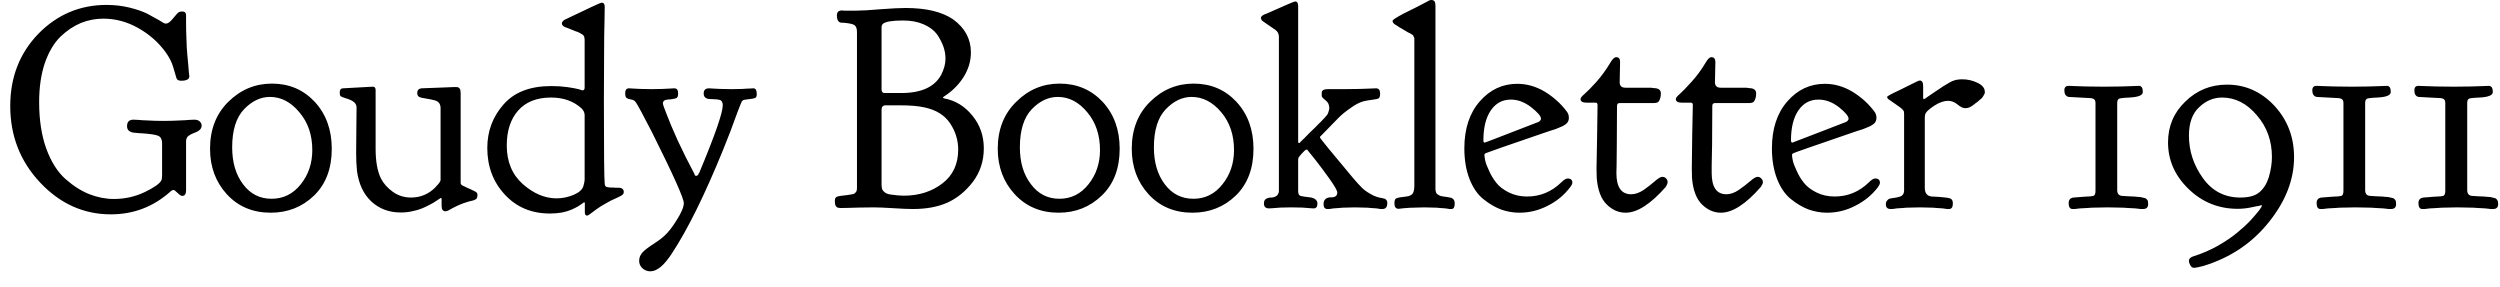 <svg width="122" height="14" viewBox="0 0 122 14" fill="none" xmlns="http://www.w3.org/2000/svg">
<path d="M5.41 10.46C4.083 10.46 2.933 9.943 1.96 8.91C0.987 7.877 0.5 6.63 0.5 5.17C0.5 3.77 0.957 2.597 1.87 1.65C2.79 0.71 3.9 0.24 5.2 0.24C5.587 0.24 5.96 0.283 6.32 0.37C6.687 0.463 6.977 0.563 7.19 0.67C7.403 0.783 7.597 0.89 7.77 0.99C7.937 1.097 8.03 1.15 8.05 1.15H8.1C8.2 1.15 8.32 1.06 8.46 0.88C8.6 0.707 8.687 0.613 8.72 0.6C8.76 0.573 8.817 0.56 8.89 0.56C9.017 0.56 9.08 0.623 9.08 0.75V1.14C9.08 1.4 9.087 1.667 9.1 1.94C9.107 2.213 9.12 2.453 9.14 2.66C9.16 2.86 9.177 3.04 9.19 3.2C9.203 3.353 9.213 3.477 9.22 3.57C9.233 3.663 9.24 3.713 9.24 3.72C9.24 3.867 9.107 3.94 8.84 3.94C8.713 3.94 8.637 3.897 8.61 3.81C8.583 3.723 8.533 3.553 8.46 3.3C8.393 3.053 8.263 2.797 8.07 2.53C7.717 2.05 7.27 1.66 6.73 1.36C6.197 1.06 5.633 0.91 5.04 0.91C4.667 0.91 4.303 0.98 3.95 1.12C3.597 1.267 3.263 1.49 2.95 1.79C2.637 2.097 2.383 2.523 2.19 3.07C2.003 3.623 1.91 4.26 1.91 4.98C1.91 5.853 2.027 6.613 2.26 7.26C2.5 7.907 2.813 8.4 3.2 8.74C3.587 9.08 3.977 9.327 4.37 9.48C4.763 9.633 5.16 9.71 5.56 9.71C6.087 9.71 6.583 9.6 7.05 9.38C7.51 9.16 7.783 8.97 7.87 8.81C7.897 8.757 7.91 8.673 7.91 8.56V6.99C7.91 6.81 7.85 6.69 7.73 6.63C7.61 6.577 7.363 6.537 6.99 6.51C6.83 6.503 6.7 6.493 6.6 6.48C6.333 6.467 6.2 6.36 6.2 6.16C6.2 5.947 6.303 5.84 6.51 5.84C6.543 5.84 6.62 5.843 6.74 5.85C6.86 5.863 7.03 5.873 7.25 5.88C7.463 5.893 7.697 5.9 7.95 5.9H7.98C8.24 5.9 8.487 5.893 8.72 5.88C8.947 5.873 9.123 5.863 9.25 5.85C9.377 5.843 9.453 5.84 9.48 5.84C9.6 5.84 9.69 5.87 9.75 5.93C9.81 5.99 9.84 6.057 9.84 6.13C9.84 6.283 9.723 6.4 9.49 6.48C9.257 6.567 9.127 6.663 9.1 6.77C9.087 6.797 9.08 6.847 9.08 6.92V9.29C9.08 9.47 9.017 9.56 8.89 9.56C8.837 9.56 8.763 9.513 8.67 9.42C8.57 9.32 8.503 9.27 8.47 9.27C8.417 9.27 8.353 9.307 8.28 9.38C7.46 10.1 6.503 10.46 5.41 10.46ZM10.25 7.26C10.25 6.32 10.547 5.557 11.14 4.97C11.74 4.377 12.45 4.08 13.27 4.08C14.11 4.08 14.807 4.377 15.36 4.97C15.913 5.57 16.19 6.333 16.19 7.26C16.19 8.22 15.903 8.98 15.33 9.54C14.75 10.1 14.043 10.38 13.21 10.38C12.337 10.38 11.623 10.08 11.07 9.48C10.523 8.88 10.25 8.14 10.25 7.26ZM11.86 8.99C12.213 9.463 12.677 9.7 13.25 9.7C13.83 9.7 14.307 9.463 14.68 8.99C15.053 8.523 15.24 7.967 15.24 7.32C15.24 6.587 15.03 5.973 14.61 5.48C14.197 4.98 13.717 4.73 13.17 4.73C12.717 4.73 12.297 4.93 11.91 5.33C11.523 5.737 11.33 6.357 11.33 7.19C11.33 7.923 11.507 8.523 11.86 8.99ZM21.51 9.66C21.503 9.66 21.467 9.683 21.4 9.73C21.327 9.783 21.233 9.843 21.12 9.91C21.007 9.977 20.877 10.043 20.73 10.11C20.583 10.183 20.407 10.243 20.2 10.29C19.993 10.343 19.78 10.37 19.56 10.37C18.987 10.37 18.507 10.19 18.12 9.83C17.74 9.477 17.507 8.98 17.42 8.34C17.393 8.067 17.38 7.78 17.38 7.48C17.38 7.307 17.383 6.903 17.39 6.27C17.397 5.637 17.4 5.293 17.4 5.24C17.4 5.067 17.27 4.933 17.01 4.84C16.97 4.827 16.9 4.803 16.8 4.77C16.707 4.743 16.647 4.717 16.62 4.69C16.593 4.663 16.58 4.613 16.58 4.54V4.5C16.58 4.38 16.63 4.317 16.73 4.31C17.657 4.257 18.143 4.23 18.19 4.23C18.283 4.23 18.33 4.283 18.33 4.39V7.26C18.33 7.873 18.417 8.357 18.59 8.71C18.717 8.957 18.91 9.173 19.17 9.36C19.43 9.547 19.727 9.64 20.06 9.64C20.52 9.64 20.917 9.473 21.25 9.14C21.27 9.107 21.297 9.077 21.33 9.05C21.363 9.017 21.383 8.993 21.39 8.98C21.397 8.967 21.41 8.95 21.43 8.93C21.45 8.91 21.46 8.893 21.46 8.88C21.467 8.867 21.477 8.85 21.49 8.83C21.497 8.817 21.5 8.803 21.5 8.79C21.5 8.777 21.5 8.757 21.5 8.73V5.28C21.5 5.08 21.41 4.953 21.23 4.9C21.183 4.88 20.963 4.837 20.57 4.77C20.43 4.743 20.36 4.667 20.36 4.54C20.36 4.407 20.427 4.33 20.56 4.31C20.86 4.303 21.13 4.293 21.37 4.28C21.61 4.273 21.777 4.267 21.87 4.26C21.97 4.253 22.053 4.25 22.12 4.25C22.187 4.25 22.24 4.25 22.28 4.25C22.413 4.25 22.48 4.343 22.48 4.53V8.92C22.48 8.947 22.483 8.967 22.49 8.98C22.497 8.993 22.507 9.007 22.52 9.02C22.533 9.033 22.55 9.043 22.57 9.05C22.583 9.063 22.61 9.077 22.65 9.09C22.683 9.11 22.723 9.13 22.77 9.15C22.817 9.17 22.877 9.197 22.95 9.23C23.023 9.27 23.1 9.307 23.18 9.34C23.26 9.38 23.3 9.433 23.3 9.5C23.3 9.607 23.28 9.677 23.24 9.71C23.2 9.743 23.14 9.77 23.06 9.79C22.973 9.803 22.823 9.847 22.61 9.92C22.39 10 22.153 10.113 21.9 10.26C21.84 10.293 21.787 10.31 21.74 10.31C21.613 10.31 21.55 10.22 21.55 10.04V9.71C21.55 9.677 21.537 9.66 21.51 9.66ZM26.89 4.76C26.197 4.76 25.663 4.97 25.29 5.39C24.917 5.81 24.73 6.38 24.73 7.1C24.73 7.893 24.993 8.523 25.52 8.99C26.047 9.45 26.593 9.68 27.16 9.68C27.44 9.68 27.717 9.623 27.99 9.51C28.257 9.397 28.417 9.253 28.47 9.08C28.51 8.933 28.53 8.83 28.53 8.77V5.62C28.53 5.5 28.48 5.39 28.38 5.29C27.993 4.937 27.497 4.76 26.89 4.76ZM26.9 4.2H26.91C27.183 4.2 27.44 4.217 27.68 4.25C27.913 4.283 28.097 4.317 28.23 4.35L28.42 4.41C28.493 4.41 28.53 4.367 28.53 4.28V1.93C28.53 1.903 28.527 1.88 28.52 1.86C28.513 1.833 28.51 1.81 28.51 1.79C28.503 1.777 28.493 1.76 28.48 1.74C28.467 1.72 28.453 1.707 28.44 1.7C28.433 1.687 28.413 1.673 28.38 1.66C28.347 1.64 28.32 1.623 28.3 1.61C28.28 1.597 28.243 1.58 28.19 1.56C28.143 1.54 28.097 1.523 28.05 1.51C28.01 1.49 27.953 1.467 27.88 1.44C27.807 1.413 27.74 1.387 27.68 1.36C27.507 1.313 27.42 1.24 27.42 1.14C27.42 1.087 27.46 1.03 27.54 0.97C28.707 0.41 29.31 0.13 29.35 0.13C29.457 0.13 29.51 0.193 29.51 0.32C29.51 0.407 29.507 0.647 29.5 1.04C29.487 1.427 29.48 1.957 29.48 2.63C29.473 3.31 29.47 4.053 29.47 4.86C29.47 7.353 29.483 8.723 29.51 8.97C29.51 8.997 29.513 9.017 29.52 9.03C29.52 9.043 29.527 9.057 29.54 9.07C29.547 9.083 29.557 9.097 29.57 9.11C29.583 9.117 29.603 9.123 29.63 9.13C29.65 9.137 29.67 9.14 29.69 9.14C29.71 9.147 29.74 9.15 29.78 9.15C29.82 9.15 29.857 9.15 29.89 9.15C29.917 9.15 29.96 9.153 30.02 9.16C30.073 9.16 30.123 9.16 30.17 9.16C30.35 9.16 30.44 9.23 30.44 9.37C30.44 9.43 30.413 9.48 30.36 9.52C30.313 9.553 30.21 9.607 30.05 9.68C29.89 9.747 29.743 9.82 29.61 9.9C29.423 10 29.257 10.103 29.11 10.21C28.97 10.317 28.867 10.393 28.8 10.44C28.733 10.493 28.683 10.52 28.65 10.52C28.577 10.52 28.54 10.47 28.54 10.37V9.91C28.54 9.883 28.527 9.87 28.5 9.87L28.42 9.93C28.373 9.963 28.303 10.01 28.21 10.07C28.117 10.123 28.01 10.177 27.89 10.23C27.77 10.283 27.617 10.33 27.43 10.37C27.243 10.403 27.047 10.42 26.84 10.42C25.94 10.42 25.207 10.113 24.64 9.5C24.067 8.887 23.78 8.127 23.78 7.22C23.78 6.407 24.043 5.7 24.57 5.1C25.09 4.5 25.867 4.2 26.9 4.2ZM31.74 13.24C31.587 13.24 31.457 13.19 31.35 13.09C31.243 12.99 31.19 12.87 31.19 12.73C31.19 12.57 31.25 12.427 31.37 12.3C31.49 12.18 31.667 12.047 31.9 11.9C32.127 11.753 32.3 11.623 32.42 11.51C32.62 11.33 32.827 11.063 33.04 10.71C33.26 10.363 33.37 10.097 33.37 9.91C33.37 9.677 32.85 8.52 31.81 6.44C31.377 5.6 31.12 5.123 31.04 5.01C30.987 4.923 30.913 4.873 30.82 4.86C30.72 4.847 30.643 4.823 30.59 4.79C30.537 4.763 30.51 4.68 30.51 4.54C30.51 4.387 30.573 4.31 30.7 4.31C30.72 4.31 30.773 4.313 30.86 4.32C30.953 4.32 31.083 4.327 31.25 4.34C31.423 4.347 31.603 4.35 31.79 4.35C31.983 4.35 32.163 4.347 32.33 4.34C32.503 4.327 32.637 4.32 32.73 4.32C32.823 4.313 32.88 4.31 32.9 4.31C33.027 4.31 33.09 4.383 33.09 4.53C33.09 4.563 33.09 4.593 33.09 4.62C33.083 4.64 33.08 4.66 33.08 4.68C33.08 4.7 33.073 4.717 33.06 4.73C33.047 4.743 33.037 4.757 33.03 4.77C33.023 4.783 33.01 4.79 32.99 4.79C32.97 4.797 32.953 4.803 32.94 4.81C32.933 4.817 32.91 4.82 32.87 4.82C32.837 4.827 32.81 4.833 32.79 4.84C32.77 4.84 32.737 4.843 32.69 4.85C32.637 4.857 32.597 4.86 32.57 4.86C32.423 4.873 32.35 4.937 32.35 5.05C32.35 5.097 32.41 5.27 32.53 5.57C32.643 5.877 32.823 6.303 33.07 6.85C33.323 7.397 33.597 7.943 33.89 8.49C33.89 8.55 33.92 8.58 33.98 8.58C34.007 8.58 34.03 8.57 34.05 8.55C34.07 8.53 34.083 8.51 34.09 8.49C34.097 8.463 34.107 8.447 34.12 8.44C34.887 6.607 35.27 5.507 35.27 5.14C35.27 5.087 35.263 5.043 35.25 5.01C35.237 4.97 35.22 4.94 35.2 4.92C35.18 4.893 35.147 4.877 35.1 4.87C35.053 4.863 35.013 4.857 34.98 4.85C34.94 4.843 34.88 4.84 34.8 4.84C34.72 4.84 34.653 4.837 34.6 4.83C34.427 4.81 34.34 4.72 34.34 4.56C34.34 4.393 34.427 4.31 34.6 4.31C34.613 4.31 34.667 4.313 34.76 4.32C34.853 4.32 34.983 4.327 35.15 4.34C35.317 4.347 35.497 4.35 35.69 4.35H35.7C35.893 4.35 36.07 4.347 36.23 4.34C36.39 4.327 36.517 4.32 36.61 4.32C36.697 4.313 36.75 4.31 36.77 4.31C36.877 4.31 36.93 4.407 36.93 4.6C36.93 4.7 36.903 4.76 36.85 4.78C36.797 4.807 36.643 4.833 36.39 4.86C36.297 4.867 36.233 4.897 36.2 4.95C36.173 5.003 36.103 5.177 35.99 5.47C35.77 6.09 35.533 6.71 35.28 7.33C34.38 9.537 33.547 11.22 32.78 12.38C32.407 12.953 32.06 13.24 31.74 13.24ZM41.76 0.52C42.04 0.52 42.447 0.497 42.98 0.45C43.513 0.41 43.917 0.39 44.19 0.39C45.203 0.39 45.98 0.577 46.52 0.95C47.093 1.37 47.38 1.907 47.38 2.56C47.38 2.987 47.257 3.393 47.01 3.78C46.763 4.16 46.443 4.473 46.05 4.72L46.01 4.76C46.01 4.767 46.03 4.78 46.07 4.8C46.617 4.9 47.077 5.18 47.45 5.64C47.823 6.093 48.01 6.627 48.01 7.24C48.01 7.853 47.833 8.397 47.48 8.87C47.12 9.337 46.703 9.677 46.23 9.89C45.763 10.097 45.203 10.2 44.55 10.2C44.33 10.2 44.01 10.187 43.59 10.16C43.17 10.133 42.853 10.12 42.64 10.12C42.48 10.12 42.227 10.123 41.88 10.13C41.533 10.143 41.253 10.15 41.04 10.15H41.01C40.957 10.15 40.913 10.143 40.88 10.13C40.847 10.123 40.813 10.093 40.78 10.04C40.753 9.987 40.74 9.91 40.74 9.81C40.74 9.697 40.773 9.627 40.84 9.6C40.907 9.573 41.073 9.547 41.34 9.52C41.42 9.507 41.483 9.497 41.53 9.49C41.59 9.483 41.637 9.473 41.67 9.46C41.703 9.447 41.737 9.417 41.77 9.37C41.803 9.33 41.82 9.273 41.82 9.2V1.55C41.82 1.377 41.77 1.263 41.67 1.21C41.577 1.163 41.407 1.13 41.16 1.11C41.133 1.11 41.11 1.11 41.09 1.11C40.923 1.11 40.84 0.99 40.84 0.75C40.84 0.59 40.923 0.51 41.09 0.51C41.097 0.51 41.13 0.513 41.19 0.52C41.243 0.52 41.323 0.52 41.43 0.52C41.53 0.52 41.64 0.52 41.76 0.52ZM46.14 2.86C46.14 2.667 46.107 2.473 46.04 2.28C45.973 2.087 45.87 1.887 45.73 1.68C45.583 1.48 45.367 1.317 45.08 1.19C44.793 1.063 44.457 1 44.07 1C43.55 1 43.223 1.053 43.09 1.16C43.043 1.2 43.02 1.26 43.02 1.34V1.37V4.36C43.02 4.48 43.07 4.54 43.17 4.54H43.8H43.98C44.96 4.54 45.61 4.243 45.93 3.65C46.07 3.377 46.14 3.113 46.14 2.86ZM44.1 9.55C44.84 9.55 45.47 9.35 45.99 8.95C46.503 8.557 46.76 8.007 46.76 7.3C46.76 6.84 46.627 6.41 46.36 6.01C46.093 5.617 45.677 5.36 45.11 5.24C44.81 5.173 44.417 5.14 43.93 5.14H43.22C43.087 5.14 43.02 5.213 43.02 5.36V8.97C43.02 9.07 43.027 9.147 43.04 9.2C43.053 9.26 43.093 9.317 43.16 9.37C43.22 9.43 43.313 9.47 43.44 9.49C43.713 9.53 43.933 9.55 44.1 9.55ZM48.69 7.26C48.69 6.32 48.99 5.557 49.59 4.97C50.183 4.377 50.89 4.08 51.71 4.08C52.55 4.08 53.25 4.377 53.81 4.97C54.363 5.57 54.64 6.333 54.64 7.26C54.64 8.22 54.35 8.98 53.77 9.54C53.19 10.1 52.487 10.38 51.66 10.38C50.787 10.38 50.073 10.08 49.52 9.48C48.967 8.88 48.69 8.14 48.69 7.26ZM50.31 8.99C50.663 9.463 51.127 9.7 51.7 9.7C52.273 9.7 52.747 9.463 53.12 8.99C53.493 8.523 53.68 7.967 53.68 7.32C53.68 6.587 53.473 5.973 53.06 5.48C52.647 4.98 52.167 4.73 51.62 4.73C51.16 4.73 50.737 4.93 50.35 5.33C49.963 5.737 49.77 6.357 49.77 7.19C49.77 7.923 49.95 8.523 50.31 8.99ZM55.23 7.26C55.23 6.32 55.527 5.557 56.12 4.97C56.72 4.377 57.43 4.08 58.25 4.08C59.09 4.08 59.787 4.377 60.34 4.97C60.893 5.57 61.17 6.333 61.17 7.26C61.17 8.22 60.883 8.98 60.31 9.54C59.73 10.1 59.023 10.38 58.19 10.38C57.317 10.38 56.603 10.08 56.05 9.48C55.503 8.88 55.23 8.14 55.23 7.26ZM56.84 8.99C57.193 9.463 57.66 9.7 58.24 9.7C58.813 9.7 59.287 9.463 59.66 8.99C60.033 8.523 60.22 7.967 60.22 7.32C60.22 6.587 60.013 5.973 59.6 5.48C59.18 4.98 58.697 4.73 58.15 4.73C57.697 4.73 57.277 4.93 56.89 5.33C56.503 5.737 56.31 6.357 56.31 7.19C56.31 7.923 56.487 8.523 56.84 8.99ZM64.59 9.97V9.96C64.59 9.84 64.627 9.753 64.7 9.7C64.767 9.653 64.843 9.63 64.93 9.63C65.017 9.637 65.093 9.623 65.16 9.59C65.227 9.55 65.26 9.487 65.26 9.4C65.26 9.307 65.137 9.087 64.89 8.74C64.643 8.393 64.41 8.08 64.19 7.8C63.963 7.513 63.837 7.357 63.81 7.33C63.81 7.31 63.793 7.3 63.76 7.3C63.72 7.3 63.647 7.36 63.54 7.48C63.433 7.6 63.373 7.677 63.36 7.71C63.353 7.737 63.35 7.787 63.35 7.86V9.31C63.35 9.437 63.38 9.517 63.44 9.55C63.507 9.577 63.69 9.607 63.99 9.64C64.19 9.687 64.29 9.787 64.29 9.94C64.29 10.093 64.227 10.17 64.1 10.17C64.08 10.17 64.027 10.167 63.94 10.16C63.847 10.153 63.717 10.143 63.55 10.13C63.39 10.123 63.213 10.12 63.02 10.12C62.827 10.12 62.65 10.123 62.49 10.13C62.323 10.143 62.193 10.153 62.1 10.16C62 10.167 61.943 10.17 61.93 10.17C61.763 10.17 61.68 10.09 61.68 9.93C61.68 9.817 61.717 9.74 61.79 9.7C61.863 9.66 61.943 9.64 62.03 9.64C62.117 9.64 62.2 9.617 62.28 9.57C62.353 9.523 62.397 9.447 62.41 9.34V1.79C62.41 1.65 62.35 1.537 62.23 1.45C61.817 1.17 61.6 1.02 61.58 1L61.53 0.89C61.53 0.797 61.627 0.72 61.82 0.66C62.7 0.267 63.16 0.07 63.2 0.07C63.3 0.07 63.35 0.147 63.35 0.3V6.92C63.35 6.96 63.363 6.98 63.39 6.98C63.423 6.98 63.45 6.96 63.47 6.92C63.61 6.787 63.75 6.647 63.89 6.5C64.03 6.36 64.14 6.253 64.22 6.18C64.293 6.1 64.373 6.02 64.46 5.94C64.54 5.853 64.6 5.79 64.64 5.75C64.68 5.703 64.72 5.657 64.76 5.61C64.793 5.563 64.813 5.523 64.82 5.49C64.833 5.457 64.843 5.423 64.85 5.39C64.863 5.35 64.87 5.31 64.87 5.27C64.87 5.11 64.807 4.983 64.68 4.89C64.56 4.797 64.5 4.727 64.5 4.68V4.53C64.5 4.41 64.6 4.35 64.8 4.35H65.6C65.873 4.35 66.127 4.347 66.36 4.34C66.593 4.327 66.777 4.32 66.91 4.32C67.043 4.313 67.123 4.31 67.15 4.31C67.283 4.31 67.35 4.397 67.35 4.57C67.35 4.677 67.33 4.75 67.29 4.79C67.243 4.823 67.133 4.85 66.96 4.87C66.793 4.89 66.657 4.913 66.55 4.94C66.35 4.993 66.137 5.103 65.91 5.27C65.677 5.43 65.487 5.583 65.34 5.73C65.2 5.877 64.923 6.16 64.51 6.58C64.443 6.64 64.41 6.68 64.41 6.7C64.41 6.74 64.953 7.407 66.04 8.7C66.207 8.893 66.34 9.04 66.44 9.14C66.54 9.247 66.683 9.353 66.87 9.46C67.057 9.573 67.253 9.643 67.46 9.67C67.62 9.69 67.7 9.77 67.7 9.91C67.7 10.103 67.62 10.2 67.46 10.2C67.453 10.2 67.423 10.2 67.37 10.2C67.323 10.193 67.26 10.183 67.18 10.17C67.093 10.163 67 10.157 66.9 10.15C66.793 10.137 66.67 10.13 66.53 10.13C66.397 10.123 66.26 10.12 66.12 10.12C65.987 10.12 65.85 10.123 65.71 10.13C65.577 10.13 65.457 10.137 65.35 10.15C65.243 10.157 65.15 10.163 65.07 10.17C64.99 10.183 64.923 10.193 64.87 10.2C64.823 10.2 64.793 10.2 64.78 10.2C64.653 10.2 64.59 10.123 64.59 9.97ZM70.99 9.93C70.99 10.11 70.937 10.2 70.83 10.2C70.817 10.2 70.787 10.2 70.74 10.2C70.687 10.193 70.62 10.183 70.54 10.17C70.46 10.163 70.37 10.157 70.27 10.15C70.17 10.137 70.05 10.13 69.91 10.13C69.777 10.123 69.643 10.12 69.51 10.12C69.383 10.12 69.257 10.123 69.13 10.13C69.003 10.13 68.89 10.133 68.79 10.14C68.69 10.147 68.6 10.153 68.52 10.16C68.447 10.167 68.387 10.173 68.34 10.18C68.293 10.187 68.267 10.19 68.26 10.19C68.12 10.19 68.05 10.107 68.05 9.94V9.9C68.05 9.78 68.08 9.707 68.14 9.68C68.2 9.647 68.363 9.617 68.63 9.59C68.79 9.57 68.897 9.517 68.95 9.43C68.997 9.343 69.02 9.217 69.02 9.05V1.93C69.02 1.903 69.02 1.88 69.02 1.86C69.013 1.833 69.003 1.81 68.99 1.79C68.983 1.777 68.977 1.763 68.97 1.75C68.97 1.737 68.957 1.72 68.93 1.7C68.91 1.687 68.893 1.677 68.88 1.67C68.867 1.663 68.84 1.647 68.8 1.62C68.76 1.6 68.73 1.587 68.71 1.58C68.617 1.52 68.517 1.46 68.41 1.4C68.31 1.347 68.24 1.303 68.2 1.27C68.153 1.243 68.11 1.217 68.07 1.19C68.023 1.157 67.993 1.127 67.98 1.1C67.967 1.08 67.96 1.057 67.96 1.03V1.01C67.96 0.97 68.133 0.857 68.48 0.67C68.907 0.463 69.307 0.26 69.68 0.06C69.733 0.02 69.793 0 69.86 0C69.987 0 70.05 0.087 70.05 0.26V9.12C70.05 9.173 70.05 9.22 70.05 9.26C70.057 9.293 70.063 9.327 70.07 9.36C70.083 9.393 70.093 9.42 70.1 9.44C70.113 9.453 70.133 9.47 70.16 9.49C70.193 9.51 70.217 9.523 70.23 9.53C70.243 9.543 70.277 9.557 70.33 9.57C70.377 9.583 70.413 9.59 70.44 9.59C70.46 9.597 70.51 9.603 70.59 9.61C70.663 9.623 70.72 9.633 70.76 9.64C70.913 9.667 70.99 9.763 70.99 9.93ZM71.46 7.24C71.46 6.287 71.71 5.523 72.21 4.95C72.71 4.377 73.32 4.09 74.04 4.09C74.507 4.09 74.953 4.217 75.38 4.47C75.807 4.73 76.163 5.05 76.45 5.43C76.523 5.523 76.56 5.623 76.56 5.73V5.76C76.56 5.84 76.537 5.913 76.49 5.98C76.443 6.04 76.37 6.097 76.27 6.15C76.17 6.197 76.083 6.233 76.01 6.26C75.937 6.293 75.83 6.33 75.69 6.37C75.55 6.417 75.46 6.447 75.42 6.46C73.513 7.113 72.537 7.453 72.49 7.48C72.457 7.5 72.44 7.527 72.44 7.56C72.44 7.62 72.453 7.713 72.48 7.84C72.507 7.967 72.57 8.133 72.67 8.34C72.763 8.553 72.88 8.747 73.02 8.92C73.16 9.1 73.363 9.257 73.63 9.39C73.897 9.523 74.193 9.59 74.52 9.59C75.16 9.59 75.717 9.36 76.19 8.9C76.317 8.773 76.42 8.71 76.5 8.71C76.653 8.71 76.73 8.78 76.73 8.92C76.73 8.973 76.693 9.047 76.62 9.14C76.333 9.52 75.97 9.82 75.53 10.04C75.09 10.267 74.63 10.38 74.15 10.38C73.837 10.38 73.533 10.327 73.24 10.22C72.947 10.107 72.66 9.937 72.38 9.71C72.1 9.483 71.877 9.157 71.71 8.73C71.543 8.297 71.46 7.8 71.46 7.24ZM75.2 5.79C75.2 5.67 75.04 5.483 74.72 5.23C74.4 4.983 74.07 4.86 73.73 4.86C73.317 4.86 72.99 5.037 72.75 5.39C72.51 5.743 72.39 6.23 72.39 6.85C72.39 6.923 72.41 6.96 72.45 6.96C72.47 6.96 72.907 6.793 73.76 6.46C74.613 6.127 75.053 5.957 75.08 5.95C75.16 5.903 75.2 5.85 75.2 5.79ZM77.87 5.01H77.42C77.227 5.01 77.13 4.95 77.13 4.83C77.13 4.777 77.197 4.693 77.33 4.58C77.463 4.467 77.653 4.273 77.9 4C78.14 3.733 78.37 3.417 78.59 3.05C78.69 2.877 78.783 2.79 78.87 2.79C78.997 2.79 79.06 2.867 79.06 3.02C79.06 3.087 79.057 3.253 79.05 3.52C79.043 3.78 79.04 3.943 79.04 4.01C79.04 4.19 79.133 4.28 79.32 4.28H80.57C80.59 4.28 80.613 4.283 80.64 4.29C80.667 4.297 80.687 4.3 80.7 4.3C80.933 4.3 81.05 4.387 81.05 4.56C81.05 4.733 81.01 4.87 80.93 4.97C80.883 5.01 80.8 5.03 80.68 5.03H79.04C78.953 5.03 78.91 5.077 78.91 5.17C78.91 5.93 78.907 6.56 78.9 7.06C78.893 7.56 78.89 7.897 78.89 8.07C78.883 8.243 78.88 8.367 78.88 8.44C78.88 9.133 79.12 9.48 79.6 9.48C79.793 9.48 79.997 9.41 80.21 9.27C80.417 9.123 80.6 8.98 80.76 8.84C80.92 8.7 81.04 8.63 81.12 8.63C81.193 8.63 81.257 8.657 81.31 8.71C81.357 8.763 81.38 8.823 81.38 8.89C81.38 8.943 81.35 9.02 81.29 9.12C80.55 9.96 79.897 10.38 79.33 10.38C78.99 10.38 78.683 10.247 78.41 9.98C78.13 9.707 77.967 9.273 77.92 8.68C77.913 8.58 77.91 8.43 77.91 8.23C77.91 8.003 77.92 7.45 77.94 6.57C77.953 5.69 77.96 5.21 77.96 5.13C77.96 5.05 77.93 5.01 77.87 5.01ZM82.52 5.01H82.07C81.877 5.01 81.78 4.95 81.78 4.83C81.78 4.777 81.847 4.693 81.98 4.58C82.107 4.467 82.293 4.273 82.54 4C82.787 3.733 83.02 3.417 83.24 3.05C83.34 2.877 83.43 2.79 83.51 2.79C83.643 2.79 83.71 2.867 83.71 3.02C83.71 3.087 83.707 3.253 83.7 3.52C83.693 3.78 83.69 3.943 83.69 4.01C83.69 4.19 83.783 4.28 83.97 4.28H85.22C85.24 4.28 85.263 4.283 85.29 4.29C85.317 4.297 85.337 4.3 85.35 4.3C85.583 4.3 85.7 4.387 85.7 4.56C85.7 4.733 85.66 4.87 85.58 4.97C85.533 5.01 85.45 5.03 85.33 5.03H83.69C83.603 5.03 83.56 5.077 83.56 5.17C83.56 5.93 83.557 6.56 83.55 7.06C83.543 7.56 83.537 7.897 83.53 8.07C83.53 8.243 83.53 8.367 83.53 8.44C83.53 9.133 83.77 9.48 84.25 9.48C84.443 9.48 84.643 9.41 84.85 9.27C85.063 9.123 85.25 8.98 85.41 8.84C85.57 8.7 85.69 8.63 85.77 8.63C85.843 8.63 85.903 8.657 85.95 8.71C86.003 8.763 86.03 8.823 86.03 8.89C86.03 8.943 85.997 9.02 85.93 9.12C85.197 9.96 84.547 10.38 83.98 10.38C83.64 10.38 83.333 10.247 83.06 9.98C82.78 9.707 82.617 9.273 82.57 8.68C82.563 8.58 82.56 8.43 82.56 8.23C82.56 8.003 82.567 7.45 82.58 6.57C82.6 5.69 82.61 5.21 82.61 5.13C82.61 5.05 82.58 5.01 82.52 5.01ZM86.47 7.24C86.47 6.287 86.72 5.523 87.22 4.95C87.72 4.377 88.33 4.09 89.05 4.09C89.517 4.09 89.963 4.217 90.39 4.47C90.817 4.73 91.173 5.05 91.46 5.43C91.533 5.523 91.57 5.623 91.57 5.73V5.76C91.57 5.84 91.547 5.913 91.5 5.98C91.453 6.04 91.38 6.097 91.28 6.15C91.18 6.197 91.093 6.233 91.02 6.26C90.947 6.293 90.84 6.33 90.7 6.37C90.56 6.417 90.47 6.447 90.43 6.46C88.523 7.113 87.55 7.453 87.51 7.48C87.47 7.5 87.45 7.527 87.45 7.56C87.45 7.62 87.463 7.713 87.49 7.84C87.517 7.967 87.58 8.133 87.68 8.34C87.773 8.553 87.89 8.747 88.03 8.92C88.17 9.1 88.373 9.257 88.64 9.39C88.907 9.523 89.203 9.59 89.53 9.59C90.17 9.59 90.727 9.36 91.2 8.9C91.327 8.773 91.43 8.71 91.51 8.71C91.663 8.71 91.74 8.78 91.74 8.92C91.74 8.973 91.707 9.047 91.64 9.14C91.347 9.52 90.98 9.82 90.54 10.04C90.107 10.267 89.647 10.38 89.16 10.38C88.853 10.38 88.55 10.327 88.25 10.22C87.957 10.107 87.67 9.937 87.39 9.71C87.11 9.483 86.887 9.157 86.72 8.73C86.553 8.297 86.47 7.8 86.47 7.24ZM90.21 5.79C90.21 5.67 90.053 5.483 89.74 5.23C89.42 4.983 89.087 4.86 88.74 4.86C88.327 4.86 88 5.037 87.76 5.39C87.52 5.743 87.4 6.23 87.4 6.85C87.4 6.923 87.423 6.96 87.47 6.96C87.483 6.96 87.917 6.793 88.77 6.46C89.623 6.127 90.063 5.957 90.09 5.95C90.17 5.903 90.21 5.85 90.21 5.79ZM93.89 4.84C93.903 4.84 94.003 4.773 94.19 4.64C94.383 4.513 94.597 4.37 94.83 4.21C95.07 4.057 95.243 3.963 95.35 3.93C95.463 3.89 95.6 3.87 95.76 3.87C96.02 3.87 96.267 3.927 96.5 4.04C96.74 4.153 96.86 4.303 96.86 4.49V4.5C96.86 4.553 96.84 4.607 96.8 4.66C96.767 4.72 96.737 4.763 96.71 4.79C96.683 4.817 96.637 4.857 96.57 4.91L96.48 4.99C96.467 4.99 96.417 5.027 96.33 5.1C96.243 5.167 96.17 5.213 96.11 5.24C96.043 5.267 95.973 5.28 95.9 5.28C95.793 5.28 95.67 5.22 95.53 5.1C95.383 4.98 95.23 4.92 95.07 4.92C94.87 4.92 94.653 4.993 94.42 5.14C94.193 5.287 94.05 5.407 93.99 5.5C93.95 5.553 93.93 5.64 93.93 5.76V9.11V9.16C93.93 9.427 94.043 9.57 94.27 9.59C94.363 9.597 94.487 9.603 94.64 9.61C94.927 9.63 95.107 9.657 95.18 9.69C95.26 9.723 95.3 9.803 95.3 9.93C95.3 10.11 95.237 10.2 95.11 10.2C95.097 10.2 95.067 10.2 95.02 10.2C94.967 10.193 94.897 10.183 94.81 10.17C94.717 10.163 94.617 10.157 94.51 10.15C94.397 10.137 94.267 10.13 94.12 10.13C93.967 10.123 93.823 10.12 93.69 10.12C93.543 10.12 93.397 10.123 93.25 10.13C93.103 10.13 92.973 10.137 92.86 10.15C92.747 10.157 92.647 10.163 92.56 10.17C92.473 10.183 92.403 10.193 92.35 10.2C92.303 10.2 92.273 10.2 92.26 10.2C92.107 10.2 92.03 10.123 92.03 9.97C92.03 9.89 92.05 9.83 92.09 9.79C92.123 9.743 92.16 9.713 92.2 9.7C92.233 9.687 92.303 9.673 92.41 9.66C92.517 9.647 92.6 9.63 92.66 9.61C92.833 9.577 92.92 9.47 92.92 9.29V5.57C92.92 5.517 92.917 5.473 92.91 5.44C92.897 5.407 92.87 5.37 92.83 5.33C92.79 5.29 92.75 5.257 92.71 5.23C92.67 5.197 92.59 5.14 92.47 5.06C92.35 4.98 92.24 4.903 92.14 4.83C92.113 4.803 92.097 4.77 92.09 4.73C92.09 4.697 92.277 4.593 92.65 4.42C92.983 4.253 93.287 4.103 93.56 3.97C93.573 3.97 93.587 3.963 93.6 3.95C93.64 3.937 93.67 3.93 93.69 3.93C93.797 3.93 93.85 4.023 93.85 4.21V4.77C93.85 4.817 93.863 4.84 93.89 4.84ZM101.82 4.22C102.087 4.227 102.37 4.23 102.67 4.23C102.97 4.23 103.25 4.227 103.51 4.22C103.77 4.213 103.973 4.207 104.12 4.2C104.267 4.193 104.353 4.19 104.38 4.19C104.507 4.19 104.57 4.29 104.57 4.49C104.57 4.65 104.35 4.74 103.91 4.76C103.75 4.767 103.62 4.777 103.52 4.79C103.387 4.797 103.32 4.87 103.32 5.01V9.27C103.32 9.457 103.403 9.553 103.57 9.56C103.67 9.567 103.773 9.573 103.88 9.58C103.987 9.587 104.073 9.59 104.14 9.59C104.207 9.597 104.277 9.603 104.35 9.61C104.423 9.61 104.477 9.617 104.51 9.63C104.55 9.637 104.593 9.647 104.64 9.66C104.687 9.667 104.717 9.68 104.73 9.7C104.75 9.713 104.77 9.733 104.79 9.76C104.81 9.78 104.82 9.807 104.82 9.84C104.827 9.873 104.83 9.913 104.83 9.96C104.83 10.12 104.747 10.2 104.58 10.2C104.573 10.2 104.537 10.2 104.47 10.2C104.41 10.193 104.323 10.183 104.21 10.17C104.103 10.163 103.98 10.157 103.84 10.15C103.707 10.137 103.55 10.13 103.37 10.13C103.197 10.123 103.023 10.12 102.85 10.12C102.677 10.12 102.503 10.123 102.33 10.13C102.157 10.13 102 10.137 101.86 10.15C101.727 10.157 101.607 10.163 101.5 10.17C101.393 10.183 101.31 10.193 101.25 10.2C101.183 10.2 101.147 10.2 101.14 10.2C101.013 10.2 100.95 10.103 100.95 9.91C100.95 9.75 101.03 9.66 101.19 9.64C101.33 9.633 101.5 9.62 101.7 9.6C101.96 9.593 102.12 9.577 102.18 9.55C102.233 9.517 102.26 9.437 102.26 9.31V5.01C102.26 4.883 102.19 4.81 102.05 4.79C101.33 4.75 100.963 4.73 100.95 4.73C100.81 4.697 100.74 4.59 100.74 4.41C100.74 4.263 100.81 4.19 100.95 4.19C100.977 4.19 101.063 4.193 101.21 4.2C101.35 4.207 101.553 4.213 101.82 4.22ZM106.82 6.62C106.82 7.367 107.047 8.057 107.5 8.69C107.953 9.323 108.563 9.64 109.33 9.64C109.75 9.64 110.06 9.553 110.26 9.38C110.467 9.207 110.62 8.96 110.72 8.64C110.82 8.293 110.87 7.967 110.87 7.66C110.87 6.867 110.623 6.187 110.13 5.62C109.643 5.047 109.08 4.76 108.44 4.76C108.02 4.76 107.647 4.917 107.32 5.23C106.987 5.537 106.82 6 106.82 6.62ZM109.2 10.19C108.267 10.19 107.467 9.867 106.8 9.22C106.133 8.573 105.8 7.817 105.8 6.95C105.8 6.157 106.083 5.49 106.65 4.95C107.21 4.403 107.887 4.13 108.68 4.13C109.573 4.13 110.343 4.473 110.99 5.16C111.63 5.853 111.95 6.69 111.95 7.67C111.95 8.763 111.54 9.82 110.72 10.84C109.9 11.867 108.833 12.58 107.52 12.98C107.287 13.04 107.14 13.07 107.08 13.07C106.993 13.07 106.93 13.03 106.89 12.95C106.843 12.87 106.82 12.797 106.82 12.73C106.82 12.623 106.9 12.547 107.06 12.5C107.467 12.373 107.86 12.203 108.24 11.99C108.62 11.77 108.933 11.557 109.18 11.35C109.433 11.143 109.653 10.94 109.84 10.74C110.027 10.533 110.163 10.373 110.25 10.26C110.337 10.14 110.38 10.07 110.38 10.05C110.38 10.023 110.367 10.01 110.34 10.01L110.27 10.04C110.223 10.047 110.167 10.057 110.1 10.07C110.033 10.083 109.953 10.1 109.86 10.12C109.767 10.14 109.663 10.157 109.55 10.17C109.43 10.183 109.313 10.19 109.2 10.19ZM113.92 4.22C114.187 4.227 114.47 4.23 114.77 4.23C115.07 4.23 115.35 4.227 115.61 4.22C115.87 4.213 116.073 4.207 116.22 4.2C116.367 4.193 116.453 4.19 116.48 4.19C116.607 4.19 116.67 4.29 116.67 4.49C116.67 4.65 116.45 4.74 116.01 4.76C115.85 4.767 115.72 4.777 115.62 4.79C115.487 4.797 115.42 4.87 115.42 5.01V9.27C115.42 9.457 115.503 9.553 115.67 9.56C115.77 9.567 115.873 9.573 115.98 9.58C116.087 9.587 116.173 9.59 116.24 9.59C116.307 9.597 116.377 9.603 116.45 9.61C116.523 9.61 116.577 9.617 116.61 9.63C116.65 9.637 116.693 9.647 116.74 9.66C116.787 9.667 116.817 9.68 116.83 9.7C116.85 9.713 116.87 9.733 116.89 9.76C116.903 9.78 116.913 9.807 116.92 9.84C116.927 9.873 116.93 9.913 116.93 9.96C116.93 10.12 116.847 10.2 116.68 10.2C116.673 10.2 116.637 10.2 116.57 10.2C116.51 10.193 116.423 10.183 116.31 10.17C116.203 10.163 116.08 10.157 115.94 10.15C115.807 10.137 115.65 10.13 115.47 10.13C115.297 10.123 115.123 10.12 114.95 10.12C114.777 10.12 114.603 10.123 114.43 10.13C114.257 10.13 114.1 10.137 113.96 10.15C113.827 10.157 113.707 10.163 113.6 10.17C113.493 10.183 113.41 10.193 113.35 10.2C113.283 10.2 113.247 10.2 113.24 10.2C113.113 10.2 113.05 10.103 113.05 9.91C113.05 9.75 113.13 9.66 113.29 9.64C113.43 9.633 113.6 9.62 113.8 9.6C114.06 9.593 114.22 9.577 114.28 9.55C114.333 9.517 114.36 9.437 114.36 9.31V5.01C114.36 4.883 114.29 4.81 114.15 4.79C113.43 4.75 113.063 4.73 113.05 4.73C112.91 4.697 112.84 4.59 112.84 4.41C112.84 4.263 112.91 4.19 113.05 4.19C113.077 4.19 113.163 4.193 113.31 4.2C113.45 4.207 113.653 4.213 113.92 4.22ZM118.9 4.22C119.16 4.227 119.44 4.23 119.74 4.23C120.047 4.23 120.33 4.227 120.59 4.22C120.85 4.213 121.05 4.207 121.19 4.2C121.337 4.193 121.423 4.19 121.45 4.19C121.583 4.19 121.65 4.29 121.65 4.49C121.65 4.65 121.43 4.74 120.99 4.76C120.823 4.767 120.69 4.777 120.59 4.79C120.463 4.797 120.4 4.87 120.4 5.01V9.27C120.4 9.457 120.483 9.553 120.65 9.56C120.75 9.567 120.85 9.573 120.95 9.58C121.057 9.587 121.143 9.59 121.21 9.59C121.283 9.597 121.357 9.603 121.43 9.61C121.503 9.61 121.557 9.617 121.59 9.63C121.63 9.637 121.67 9.647 121.71 9.66C121.757 9.667 121.79 9.68 121.81 9.7C121.83 9.713 121.847 9.733 121.86 9.76C121.88 9.78 121.893 9.807 121.9 9.84C121.907 9.873 121.91 9.913 121.91 9.96C121.91 10.12 121.827 10.2 121.66 10.2C121.653 10.2 121.617 10.2 121.55 10.2C121.483 10.193 121.397 10.183 121.29 10.17C121.183 10.163 121.06 10.157 120.92 10.15C120.787 10.137 120.63 10.13 120.45 10.13C120.27 10.123 120.093 10.12 119.92 10.12C119.747 10.12 119.573 10.123 119.4 10.13C119.227 10.13 119.073 10.137 118.94 10.15C118.8 10.157 118.68 10.163 118.58 10.17C118.473 10.183 118.387 10.193 118.32 10.2C118.26 10.2 118.223 10.2 118.21 10.2C118.083 10.2 118.02 10.103 118.02 9.91C118.02 9.75 118.103 9.66 118.27 9.64C118.403 9.633 118.57 9.62 118.77 9.6C119.037 9.593 119.197 9.577 119.25 9.55C119.303 9.517 119.33 9.437 119.33 9.31V5.01C119.33 4.883 119.263 4.81 119.13 4.79C118.41 4.75 118.04 4.73 118.02 4.73C117.887 4.697 117.82 4.59 117.82 4.41C117.82 4.263 117.887 4.19 118.02 4.19C118.047 4.19 118.133 4.193 118.28 4.2C118.427 4.207 118.633 4.213 118.9 4.22Z" fill="black"/>
</svg>
